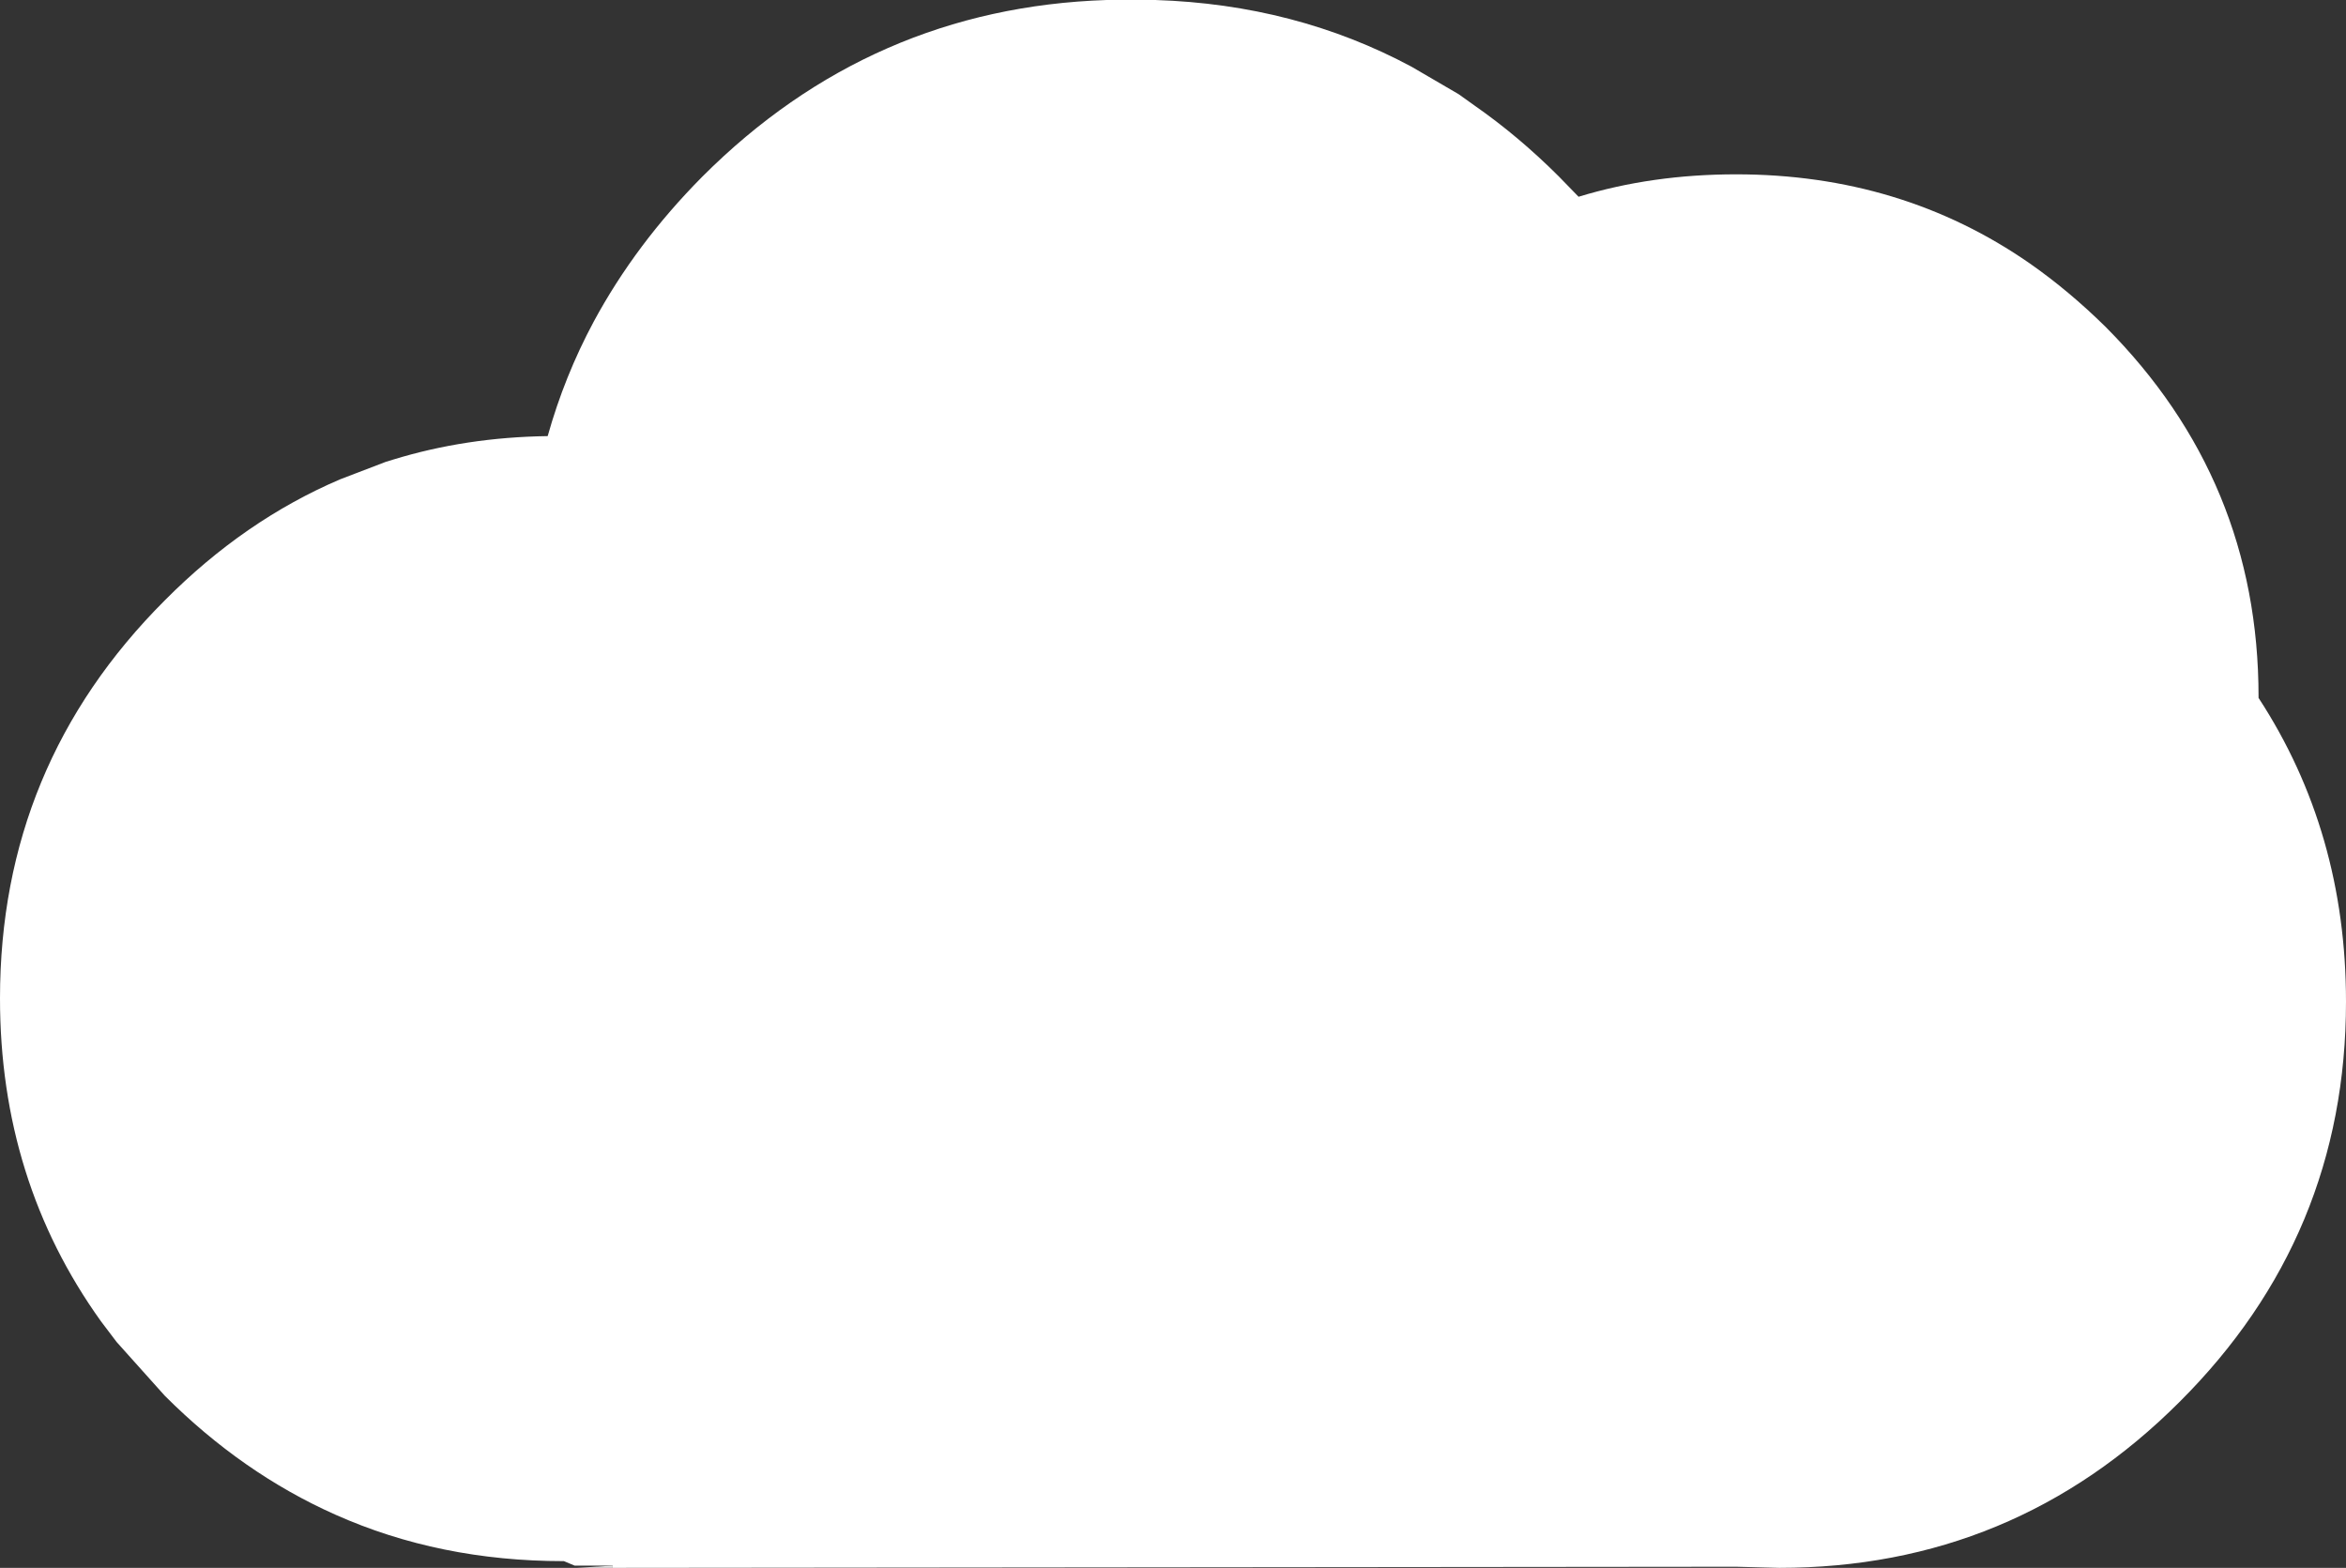 <?xml version="1.0" encoding="UTF-8" standalone="no"?>
<svg xmlns:ffdec="https://www.free-decompiler.com/flash" xmlns:xlink="http://www.w3.org/1999/xlink" ffdec:objectType="frame" height="139.85px" width="209.25px" xmlns="http://www.w3.org/2000/svg">
  <rect width="100%" height="100%" fill="#333333" stroke="none"/>
  <g transform="matrix(1.0, 0.0, 0.0, 1.0, 106.4, 103.55)">
    <use ffdec:characterId="181" height="139.85" transform="matrix(1.0, 0.0, 0.0, 1.0, -106.4, -103.55)" width="209.25" xlink:href="#shape0"/>
  </g>
  <defs>
    <g id="shape0" transform="matrix(1.0, 0.0, 0.0, 1.0, 106.4, 103.55)">
      <path d="M-51.75 36.1 L-55.15 36.1 -56.1 35.7 -56.15 35.7 Q-67.2 35.7 -76.5 31.55 -84.8 27.85 -91.7 20.95 L-96.0 16.15 -97.4 14.3 Q-106.4 1.75 -106.4 -14.5 -106.4 -35.3 -91.7 -50.0 -84.6 -57.15 -76.05 -60.8 L-72.0 -62.35 -71.35 -62.55 Q-64.85 -64.55 -57.55 -64.65 -56.05 -70.0 -53.45 -74.85 -49.7 -81.8 -43.75 -87.8 -28.7 -102.85 -7.7 -103.55 L-3.35 -103.55 Q9.15 -103.15 19.5 -97.6 L23.7 -95.15 25.1 -94.15 Q29.05 -91.4 32.65 -87.8 L34.4 -86.0 Q40.95 -88.0 48.45 -88.0 63.2 -88.0 74.65 -80.05 78.15 -77.6 81.4 -74.4 95.05 -60.7 95.05 -41.4 L95.05 -41.3 Q102.85 -29.35 102.85 -14.2 102.85 6.7 88.0 21.5 73.2 36.3 52.3 36.3 L48.45 36.2 -51.75 36.3 -51.75 36.1" fill="#ffffff" fill-rule="evenodd" stroke="none"/>
      <path d="M-51.75 36.1 L-51.75 36.3 -54.9 36.3 -51.75 36.1" fill="#e1e1e1" fill-rule="evenodd" stroke="none"/>
    </g>
  </defs>
</svg>
